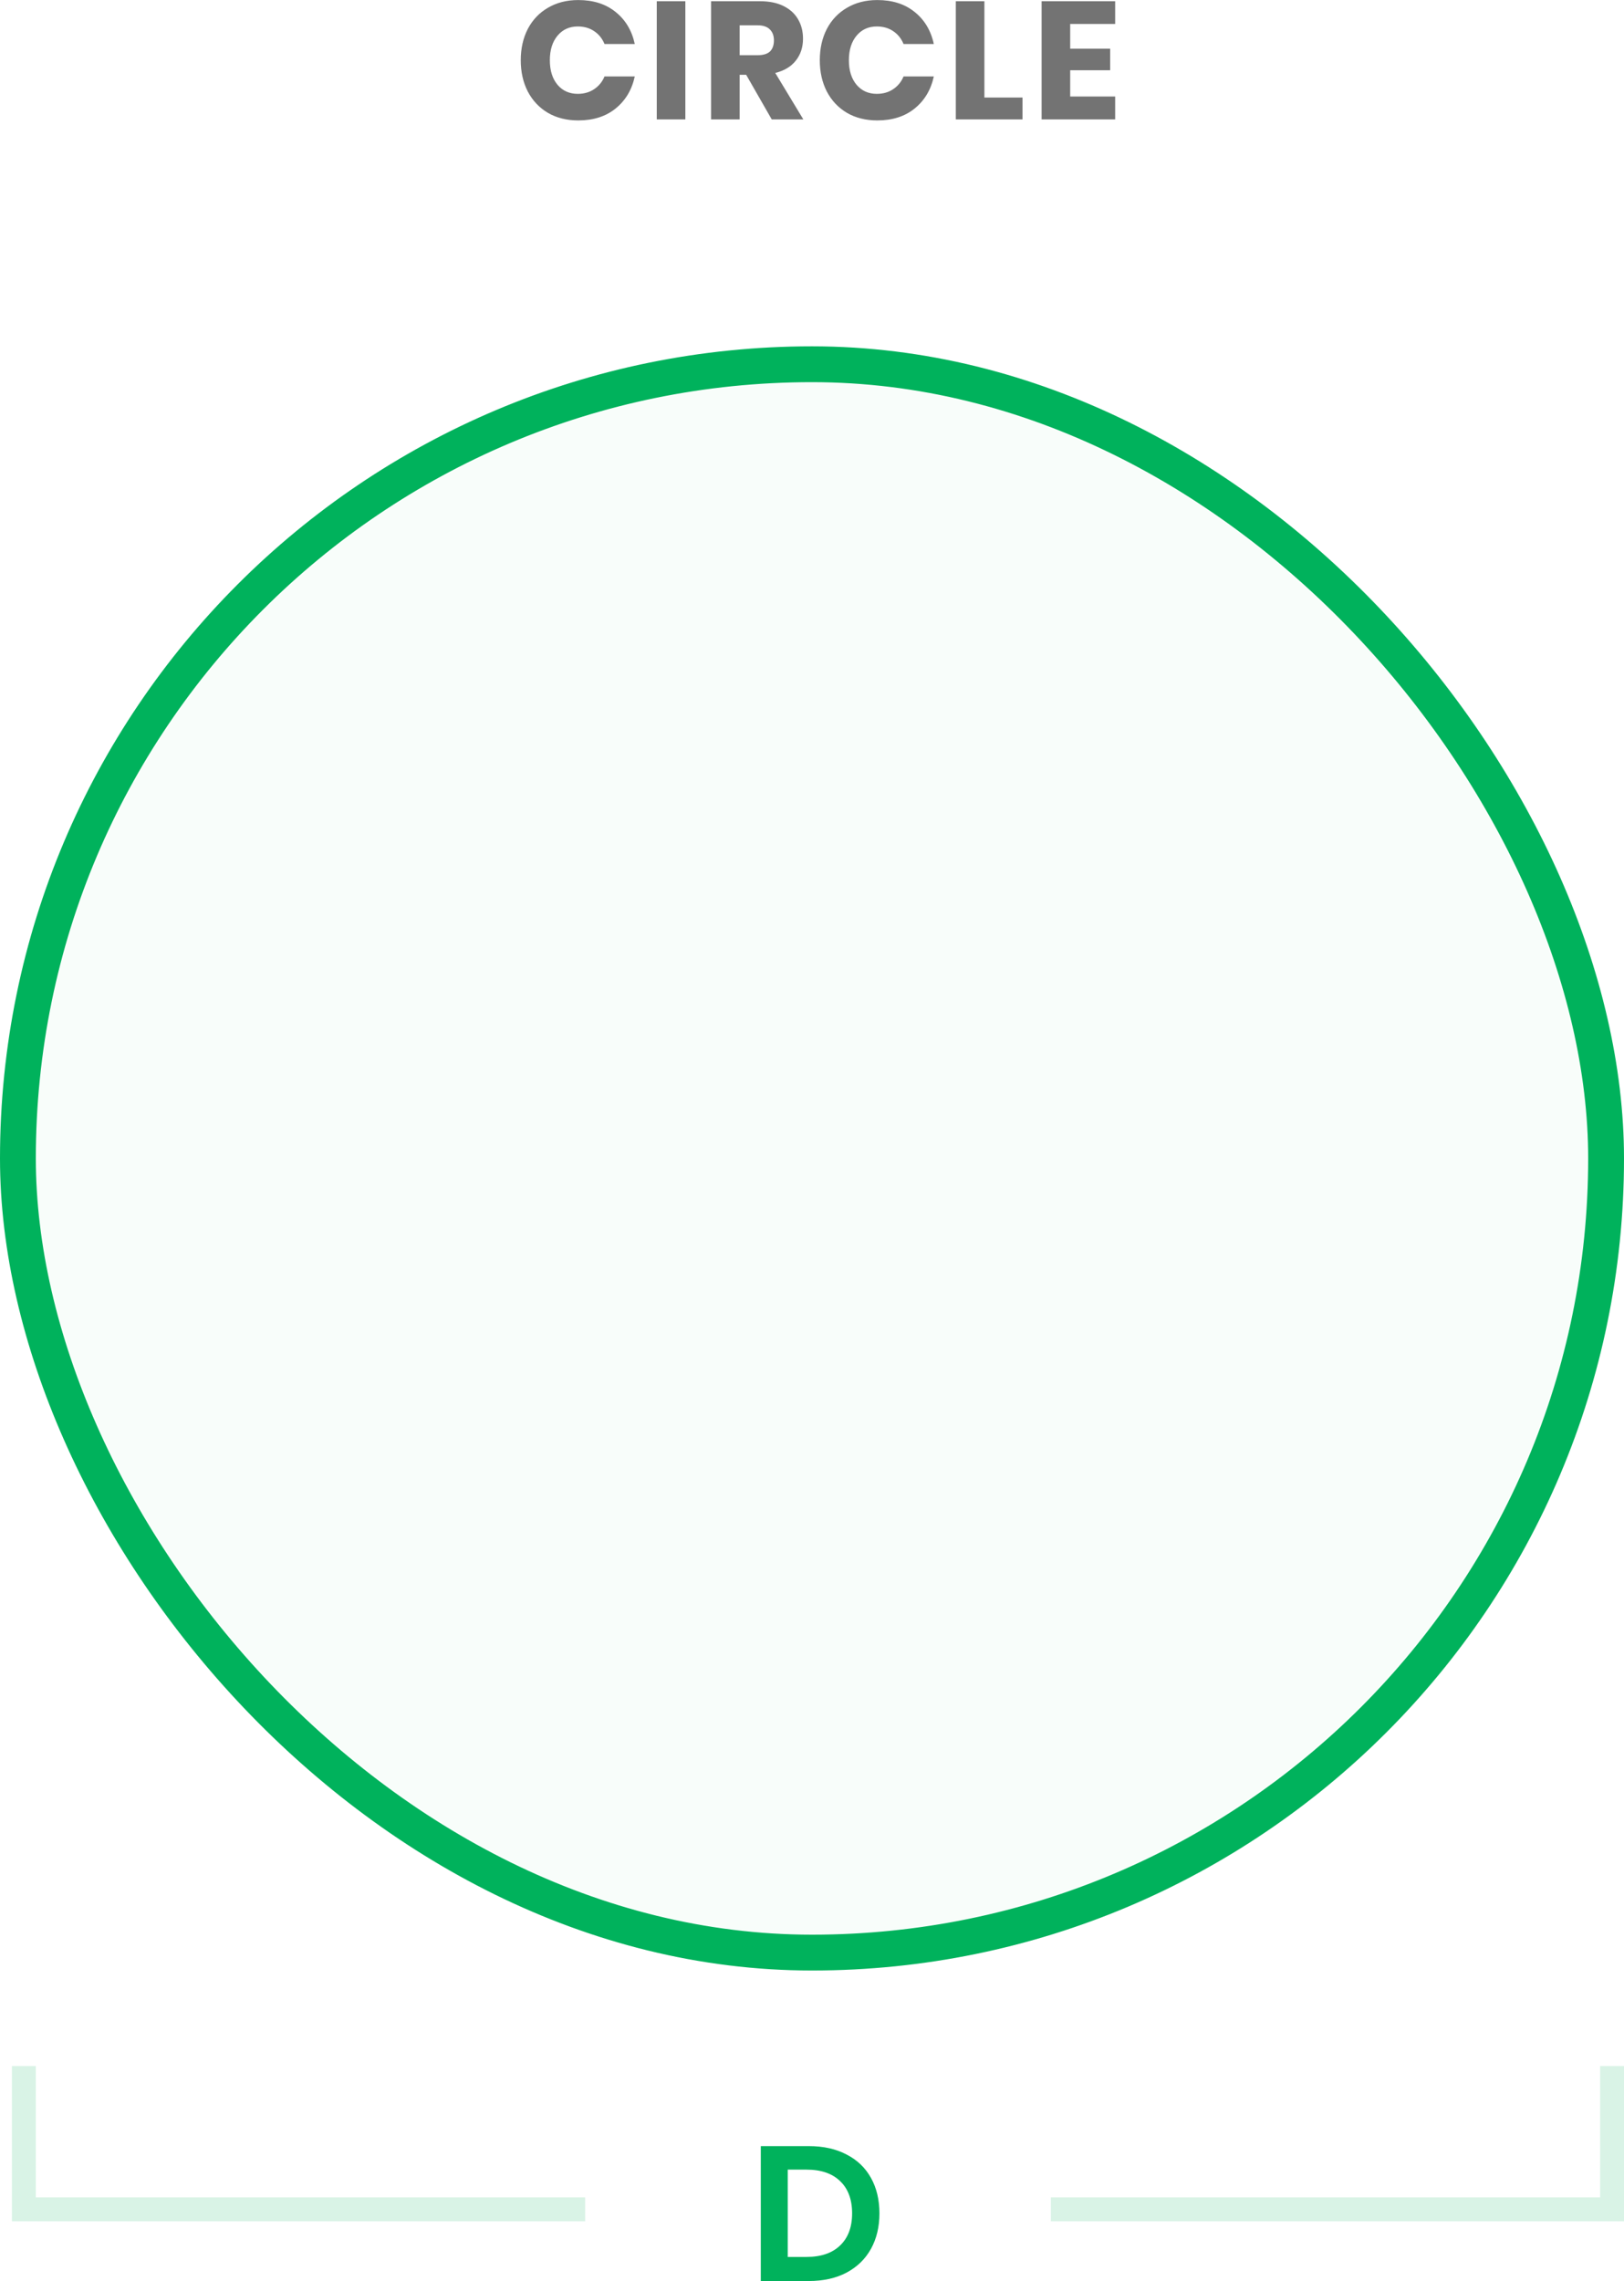 <svg xmlns="http://www.w3.org/2000/svg" width="136" height="191" fill="none" viewBox="0 0 136 191"><path fill="#737373" d="M48.426 0.004C49.686 0.004 50.727 0.335 51.548 0.998C52.379 1.661 52.916 2.557 53.158 3.686H50.624C50.438 3.229 50.148 2.869 49.756 2.608C49.373 2.347 48.916 2.216 48.384 2.216C47.684 2.216 47.12 2.473 46.69 2.986C46.261 3.499 46.046 4.185 46.046 5.044C46.046 5.903 46.261 6.589 46.69 7.102C47.12 7.606 47.684 7.858 48.384 7.858C48.916 7.858 49.373 7.727 49.756 7.466C50.148 7.205 50.438 6.85 50.624 6.402H53.158C52.916 7.522 52.379 8.418 51.548 9.09C50.727 9.753 49.686 10.084 48.426 10.084C47.465 10.084 46.62 9.874 45.892 9.454C45.164 9.025 44.599 8.427 44.198 7.662C43.806 6.897 43.61 6.024 43.61 5.044C43.61 4.064 43.806 3.191 44.198 2.426C44.599 1.661 45.164 1.068 45.892 0.648C46.62 0.219 47.465 0.004 48.426 0.004ZM57.394 0.102V10H55V0.102H57.394ZM64.629 10L62.487 6.262H61.941V10H59.547V0.102H63.635C64.419 0.102 65.081 0.237 65.623 0.508C66.164 0.779 66.57 1.152 66.841 1.628C67.111 2.095 67.247 2.631 67.247 3.238C67.247 3.957 67.046 4.568 66.645 5.072C66.253 5.576 65.679 5.921 64.923 6.108L67.275 10H64.629ZM61.941 4.624H63.425C63.901 4.624 64.251 4.521 64.475 4.316C64.699 4.101 64.811 3.789 64.811 3.378C64.811 2.986 64.694 2.678 64.461 2.454C64.237 2.23 63.891 2.118 63.425 2.118H61.941V4.624ZM73.469 0.004C74.729 0.004 75.77 0.335 76.591 0.998C77.422 1.661 77.958 2.557 78.201 3.686H75.667C75.48 3.229 75.191 2.869 74.799 2.608C74.416 2.347 73.959 2.216 73.427 2.216C72.727 2.216 72.162 2.473 71.733 2.986C71.304 3.499 71.089 4.185 71.089 5.044C71.089 5.903 71.304 6.589 71.733 7.102C72.162 7.606 72.727 7.858 73.427 7.858C73.959 7.858 74.416 7.727 74.799 7.466C75.191 7.205 75.48 6.85 75.667 6.402H78.201C77.958 7.522 77.422 8.418 76.591 9.09C75.77 9.753 74.729 10.084 73.469 10.084C72.508 10.084 71.663 9.874 70.935 9.454C70.207 9.025 69.642 8.427 69.241 7.662C68.849 6.897 68.653 6.024 68.653 5.044C68.653 4.064 68.849 3.191 69.241 2.426C69.642 1.661 70.207 1.068 70.935 0.648C71.663 0.219 72.508 0.004 73.469 0.004ZM82.437 8.166H85.629V10H80.043V0.102H82.437V8.166ZM89.622 2.006V4.078H92.968V5.884H89.622V8.082H93.388V10H87.228V0.102H93.388V2.006H89.622Z"/><path fill="#00B25C" fill-rule="evenodd" d="M1 173V185V186H2H49V184H3V173H1ZM88 184V186H135H136V185V173H134V184H88Z" clip-rule="evenodd" opacity=".15"/><path fill="#00B25C" d="M73.647 185.336C73.647 186.456 73.413 187.443 72.944 188.296C72.474 189.149 71.791 189.816 70.895 190.296C70.01 190.765 68.954 191 67.728 191H63.712V179.704H67.728C68.954 179.704 70.01 179.939 70.895 180.408C71.791 180.867 72.474 181.523 72.944 182.376C73.413 183.219 73.647 184.205 73.647 185.336ZM67.535 188.984C68.751 188.984 69.69 188.664 70.352 188.024C71.023 187.384 71.359 186.488 71.359 185.336C71.359 184.173 71.023 183.272 70.352 182.632C69.69 181.992 68.751 181.672 67.535 181.672H65.968V188.984H67.535Z"/><rect width="133" height="133" x="1.5" y="30.5" fill="#00B25C" stroke="#00B25C" stroke-width="3" opacity=".03" rx="66.5"/><rect width="133" height="133" x="1.5" y="30.5" stroke="#00B25C" stroke-width="3" rx="66.5"/></svg>